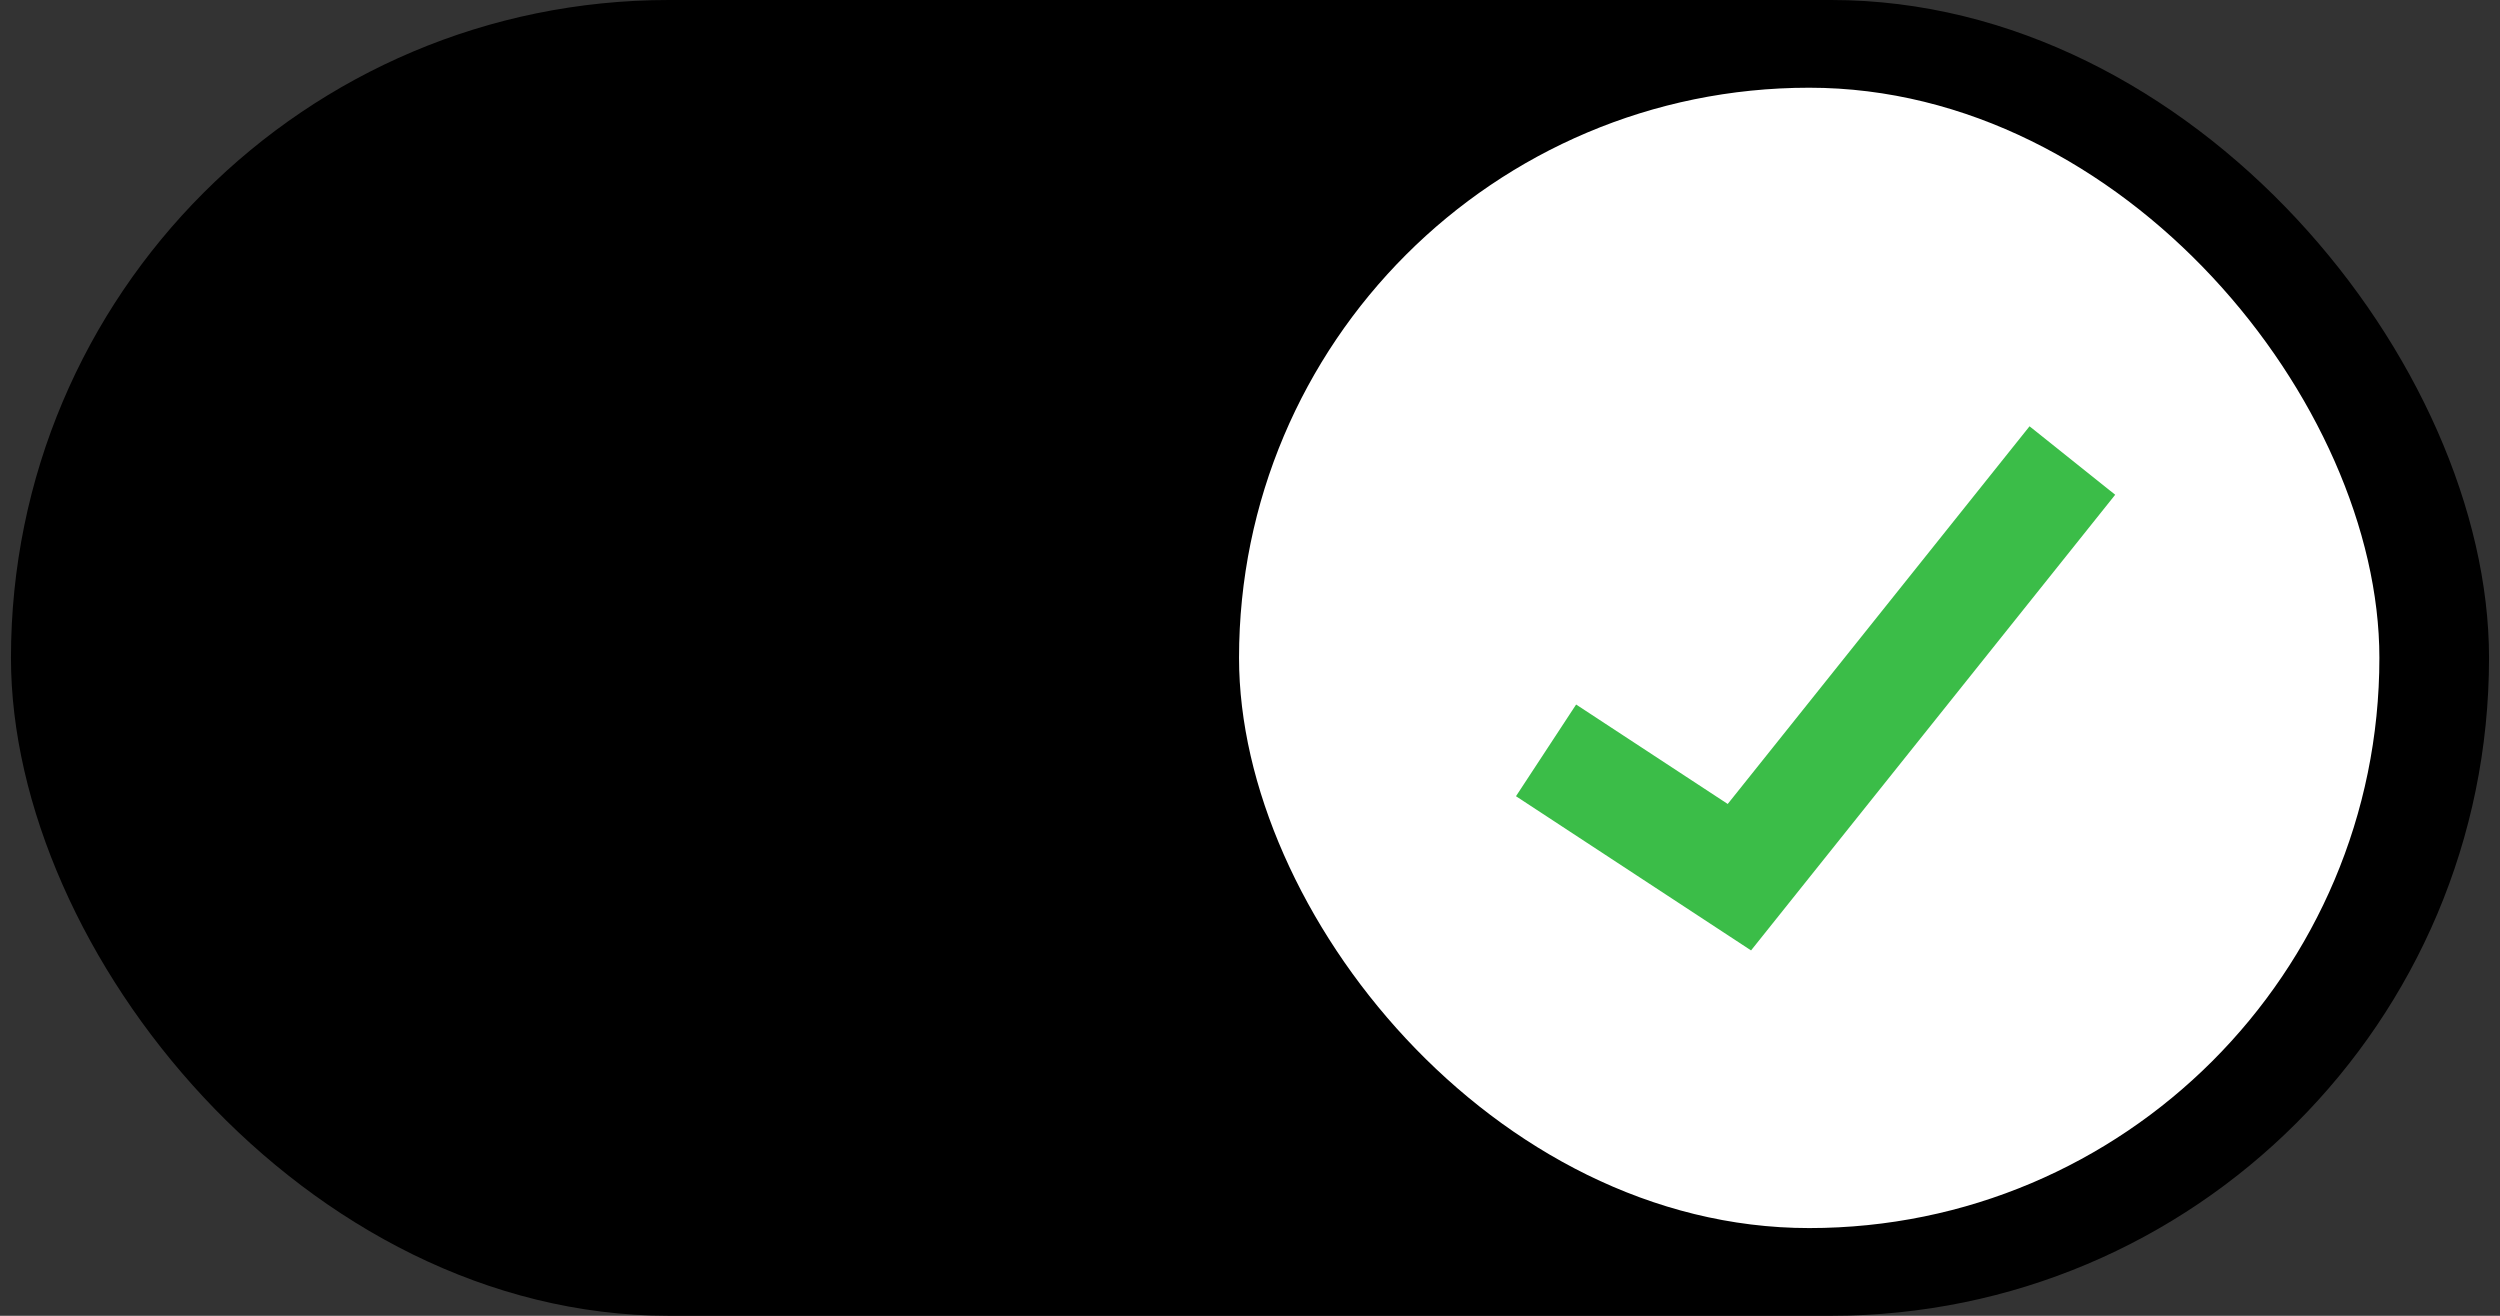 <svg width="114" height="60" viewBox="0 0 114 60" fill="none" xmlns="http://www.w3.org/2000/svg">
<rect x="0" y="0" width="114" height="60" fill="#333333" stroke="none"/>
<rect x="0.5" width="113" height="60" rx="30" fill="black"/>
<rect x="56.5" y="4" width="52" height="52" rx="26" fill="white"/>
<path d="M70.5 34.217L79.316 40L94.5 21" stroke="#3BBD48" stroke-width="5"/>
</svg>
